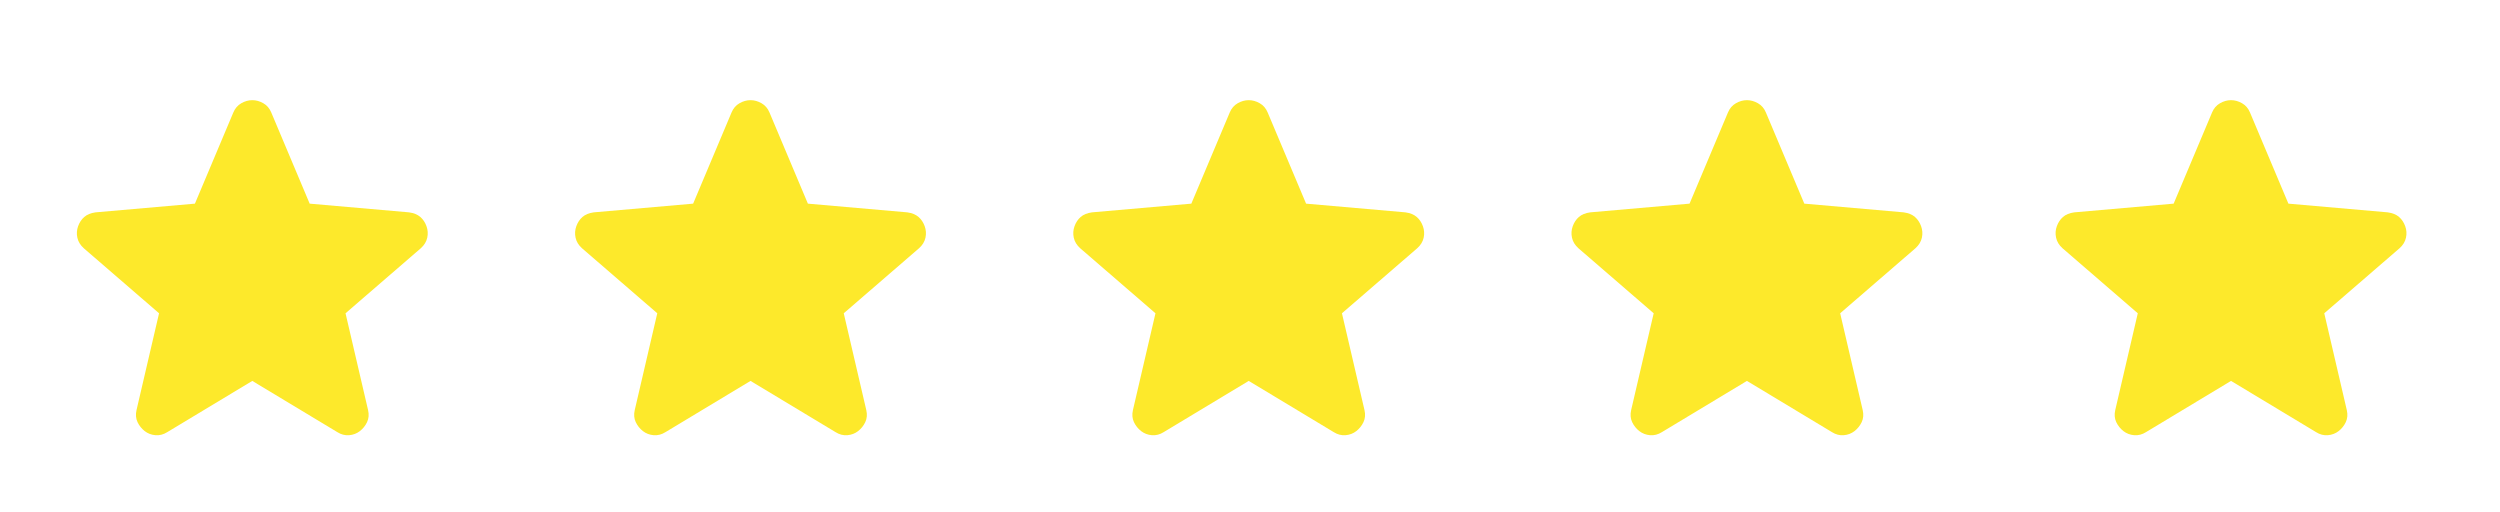 <svg width="122" height="25" viewBox="0 0 122 25" fill="none" xmlns="http://www.w3.org/2000/svg">
<path d="M12.312 18.588L8.162 21.088C7.979 21.204 7.787 21.254 7.587 21.238C7.387 21.221 7.212 21.154 7.062 21.038C6.912 20.921 6.796 20.775 6.712 20.601C6.629 20.425 6.612 20.229 6.662 20.013L7.762 15.288L4.087 12.113C3.921 11.963 3.817 11.792 3.775 11.6C3.733 11.408 3.746 11.221 3.812 11.038C3.879 10.854 3.979 10.704 4.112 10.588C4.246 10.471 4.429 10.396 4.662 10.363L9.512 9.938L11.387 5.488C11.471 5.288 11.6 5.138 11.775 5.038C11.95 4.938 12.129 4.888 12.312 4.888C12.496 4.888 12.675 4.938 12.85 5.038C13.025 5.138 13.154 5.288 13.237 5.488L15.112 9.938L19.962 10.363C20.196 10.396 20.379 10.471 20.512 10.588C20.646 10.704 20.746 10.854 20.812 11.038C20.879 11.221 20.892 11.408 20.85 11.6C20.808 11.792 20.704 11.963 20.537 12.113L16.862 15.288L17.962 20.013C18.012 20.229 17.996 20.425 17.912 20.601C17.829 20.775 17.712 20.921 17.562 21.038C17.412 21.154 17.237 21.221 17.037 21.238C16.837 21.254 16.646 21.204 16.462 21.088L12.312 18.588Z" fill="#FDE92B"/>
<path d="M36.625 18.588L32.475 21.088C32.291 21.204 32.1 21.254 31.9 21.238C31.7 21.221 31.525 21.154 31.375 21.038C31.225 20.921 31.108 20.775 31.025 20.601C30.942 20.425 30.925 20.229 30.975 20.013L32.075 15.288L28.4 12.113C28.233 11.963 28.129 11.792 28.088 11.6C28.046 11.408 28.058 11.221 28.125 11.038C28.192 10.854 28.291 10.704 28.425 10.588C28.558 10.471 28.741 10.396 28.975 10.363L33.825 9.938L35.7 5.488C35.783 5.288 35.913 5.138 36.088 5.038C36.263 4.938 36.441 4.888 36.625 4.888C36.808 4.888 36.987 4.938 37.163 5.038C37.337 5.138 37.467 5.288 37.55 5.488L39.425 9.938L44.275 10.363C44.508 10.396 44.691 10.471 44.825 10.588C44.958 10.704 45.058 10.854 45.125 11.038C45.191 11.221 45.204 11.408 45.163 11.6C45.121 11.792 45.017 11.963 44.85 12.113L41.175 15.288L42.275 20.013C42.325 20.229 42.308 20.425 42.225 20.601C42.142 20.775 42.025 20.921 41.875 21.038C41.725 21.154 41.55 21.221 41.35 21.238C41.15 21.254 40.958 21.204 40.775 21.088L36.625 18.588Z" fill="#FDE92B"/>
<path d="M60.937 18.588L56.787 21.088C56.604 21.204 56.412 21.254 56.212 21.238C56.012 21.221 55.837 21.154 55.687 21.038C55.537 20.921 55.421 20.775 55.337 20.601C55.254 20.425 55.237 20.229 55.287 20.013L56.387 15.288L52.712 12.113C52.546 11.963 52.442 11.792 52.4 11.6C52.358 11.408 52.371 11.221 52.437 11.038C52.504 10.854 52.604 10.704 52.737 10.588C52.871 10.471 53.054 10.396 53.287 10.363L58.137 9.938L60.012 5.488C60.096 5.288 60.225 5.138 60.4 5.038C60.575 4.938 60.754 4.888 60.937 4.888C61.121 4.888 61.3 4.938 61.475 5.038C61.65 5.138 61.779 5.288 61.862 5.488L63.737 9.938L68.587 10.363C68.821 10.396 69.004 10.471 69.137 10.588C69.271 10.704 69.371 10.854 69.437 11.038C69.504 11.221 69.517 11.408 69.475 11.6C69.433 11.792 69.329 11.963 69.162 12.113L65.487 15.288L66.587 20.013C66.637 20.229 66.621 20.425 66.537 20.601C66.454 20.775 66.337 20.921 66.187 21.038C66.037 21.154 65.862 21.221 65.662 21.238C65.462 21.254 65.271 21.204 65.087 21.088L60.937 18.588Z" fill="#FDE92B"/>
<path d="M85.25 18.588L81.1 21.088C80.916 21.204 80.725 21.254 80.525 21.238C80.325 21.221 80.15 21.154 80 21.038C79.85 20.921 79.733 20.775 79.65 20.601C79.567 20.425 79.55 20.229 79.6 20.013L80.7 15.288L77.025 12.113C76.858 11.963 76.754 11.792 76.713 11.6C76.671 11.408 76.683 11.221 76.75 11.038C76.817 10.854 76.916 10.704 77.05 10.588C77.183 10.471 77.367 10.396 77.6 10.363L82.45 9.938L84.325 5.488C84.408 5.288 84.537 5.138 84.713 5.038C84.888 4.938 85.067 4.888 85.25 4.888C85.433 4.888 85.612 4.938 85.788 5.038C85.963 5.138 86.091 5.288 86.175 5.488L88.05 9.938L92.9 10.363C93.133 10.396 93.317 10.471 93.45 10.588C93.583 10.704 93.683 10.854 93.75 11.038C93.817 11.221 93.829 11.408 93.788 11.6C93.746 11.792 93.641 11.963 93.475 12.113L89.8 15.288L90.9 20.013C90.95 20.229 90.933 20.425 90.85 20.601C90.766 20.775 90.65 20.921 90.5 21.038C90.35 21.154 90.175 21.221 89.975 21.238C89.775 21.254 89.583 21.204 89.4 21.088L85.25 18.588Z" fill="#FDE92B"/>
<path d="M108.874 18.588L104.724 21.088C104.541 21.204 104.349 21.254 104.149 21.238C103.949 21.221 103.774 21.154 103.624 21.038C103.474 20.921 103.357 20.775 103.274 20.601C103.191 20.425 103.174 20.229 103.224 20.013L104.324 15.288L100.649 12.113C100.482 11.963 100.378 11.792 100.337 11.6C100.295 11.408 100.307 11.221 100.374 11.038C100.441 10.854 100.541 10.704 100.674 10.588C100.807 10.471 100.991 10.396 101.224 10.363L106.074 9.938L107.949 5.488C108.032 5.288 108.162 5.138 108.337 5.038C108.512 4.938 108.691 4.888 108.874 4.888C109.057 4.888 109.237 4.938 109.412 5.038C109.587 5.138 109.716 5.288 109.799 5.488L111.674 9.938L116.524 10.363C116.757 10.396 116.941 10.471 117.074 10.588C117.207 10.704 117.307 10.854 117.374 11.038C117.441 11.221 117.453 11.408 117.412 11.6C117.37 11.792 117.266 11.963 117.099 12.113L113.424 15.288L114.524 20.013C114.574 20.229 114.557 20.425 114.474 20.601C114.391 20.775 114.274 20.921 114.124 21.038C113.974 21.154 113.799 21.221 113.599 21.238C113.399 21.254 113.207 21.204 113.024 21.088L108.874 18.588Z" fill="#FDE92B"/>
</svg>
